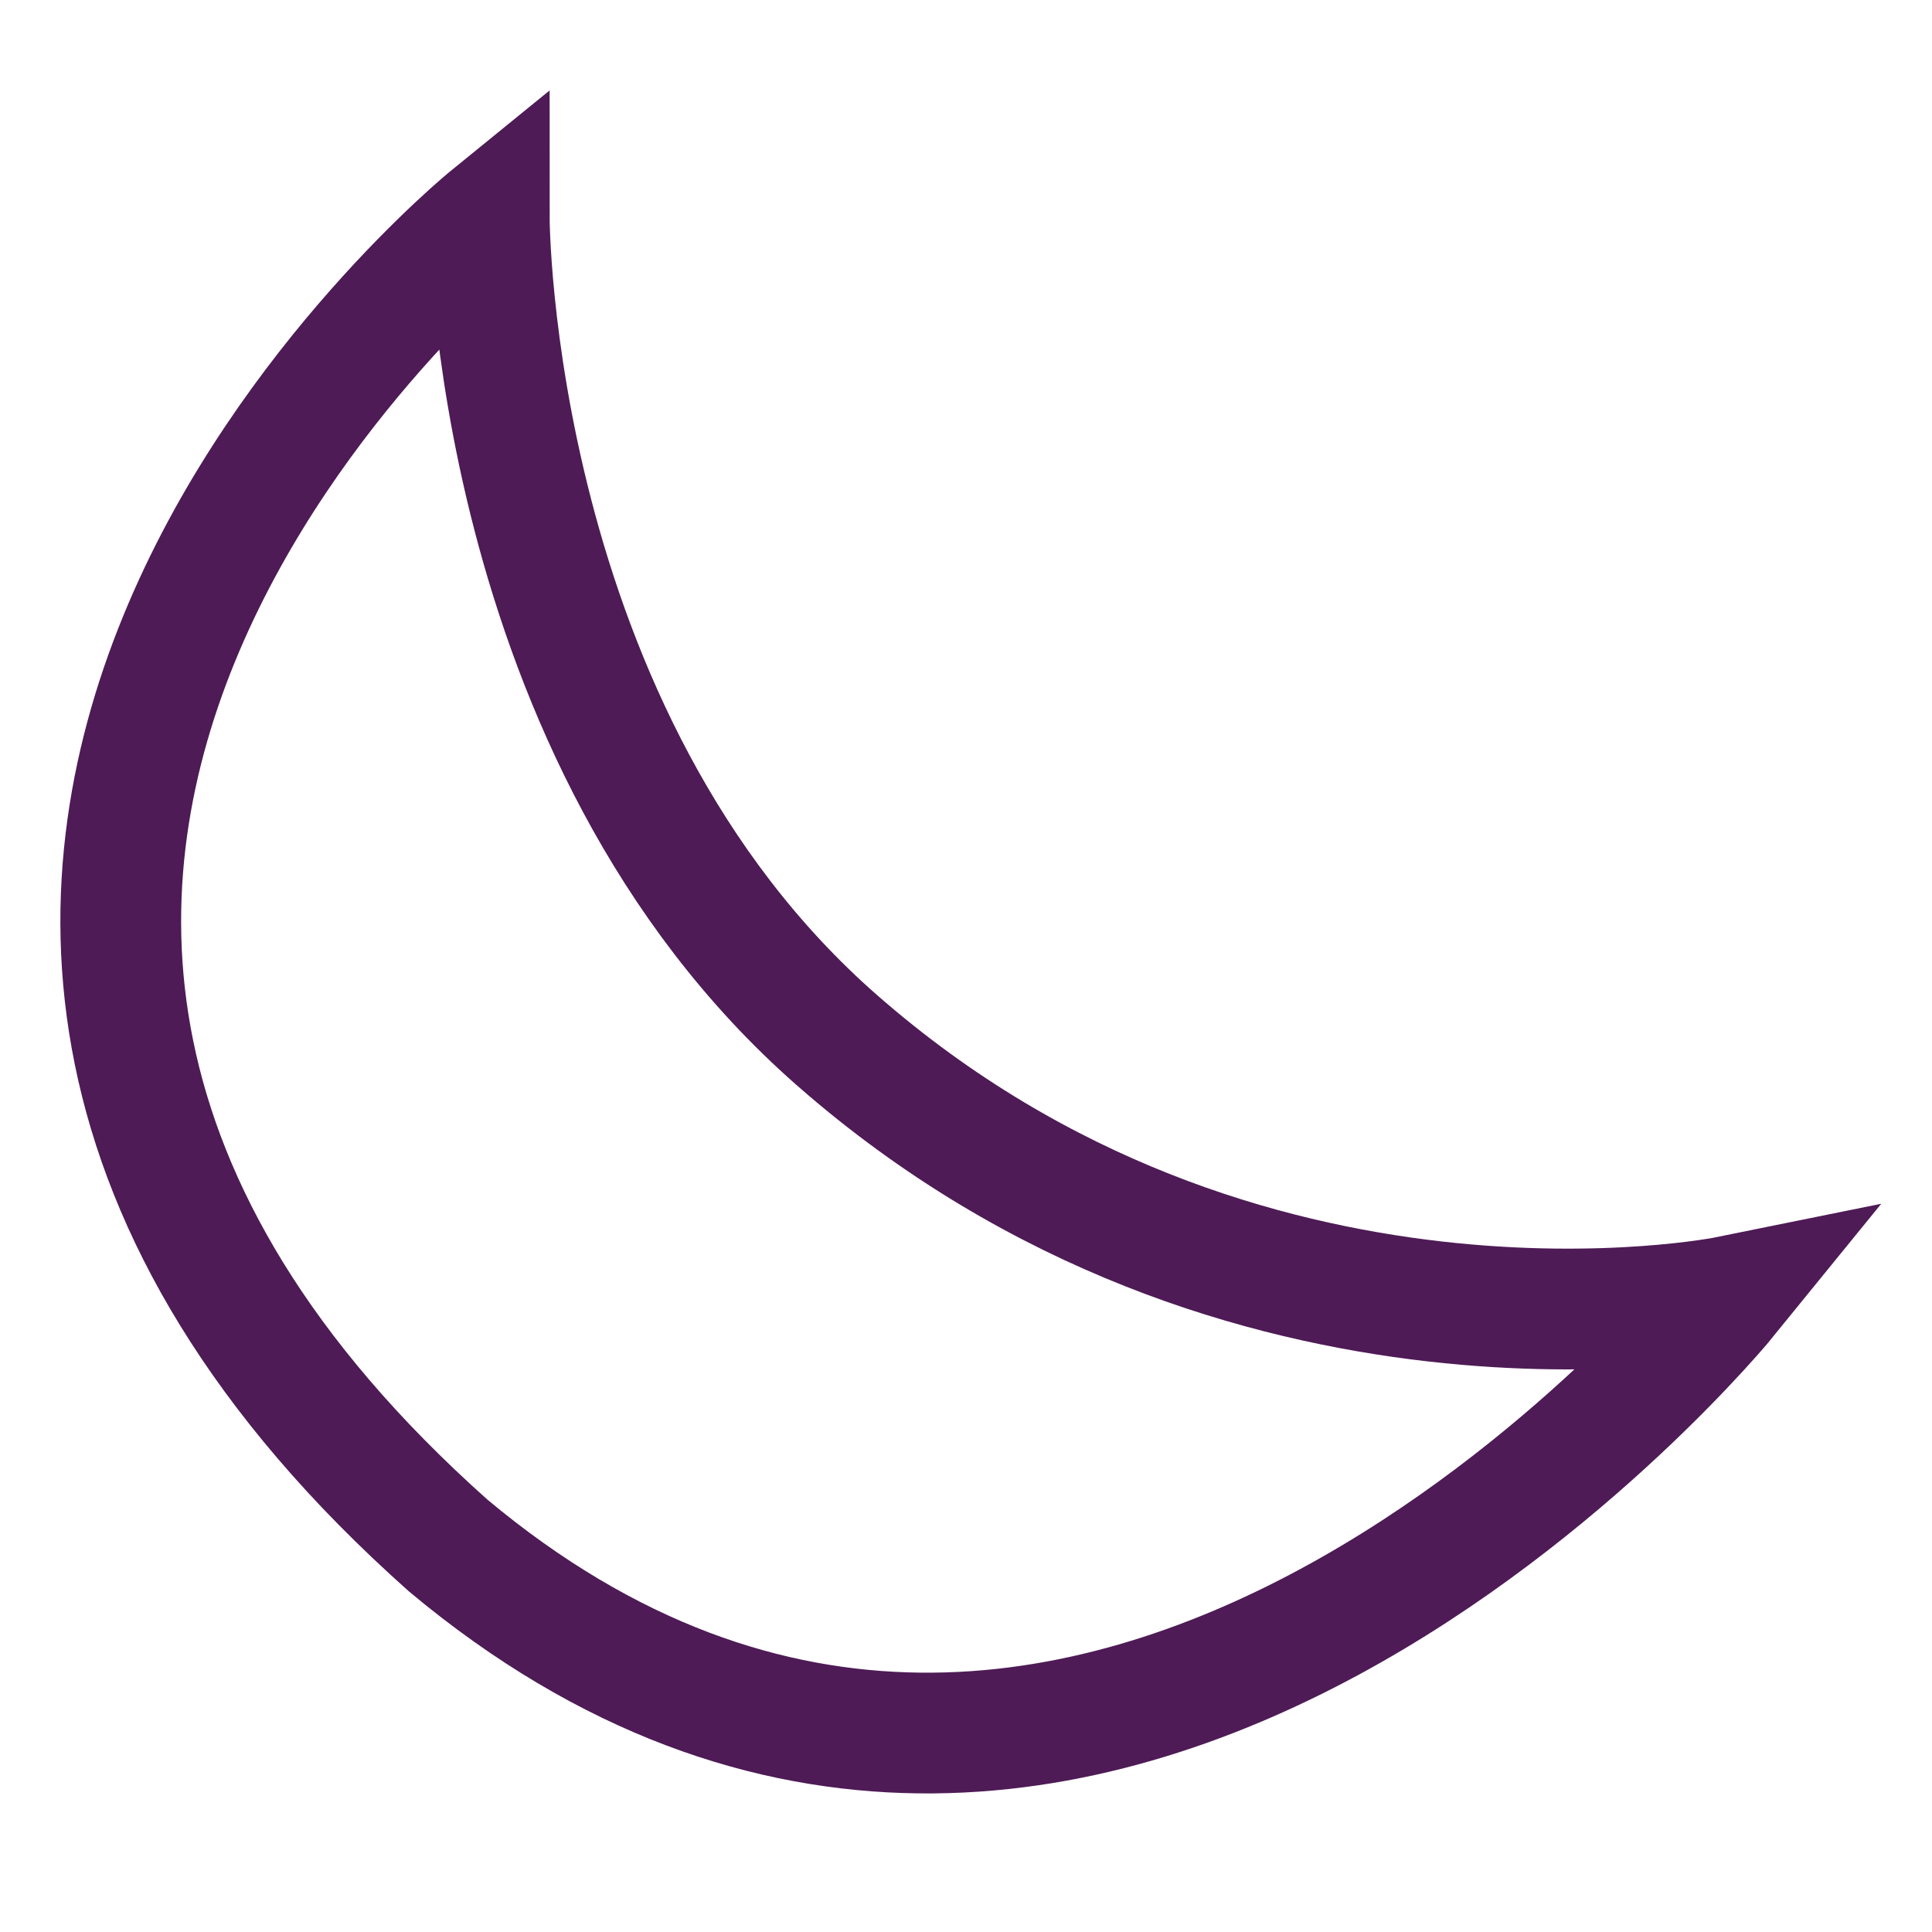 <svg width="80" height="80" viewBox="0 0 80 80" fill="none" xmlns="http://www.w3.org/2000/svg">
<path d="M18.562 64C-12.913 35.979 20.259 9 20.259 9C20.259 9 20.259 30.457 34.664 43.079C51.428 57.768 71.562 53.682 71.562 53.682C71.562 53.682 45.139 86.216 18.562 64Z" stroke="#4E1B56" stroke-width="5"/>
</svg>
